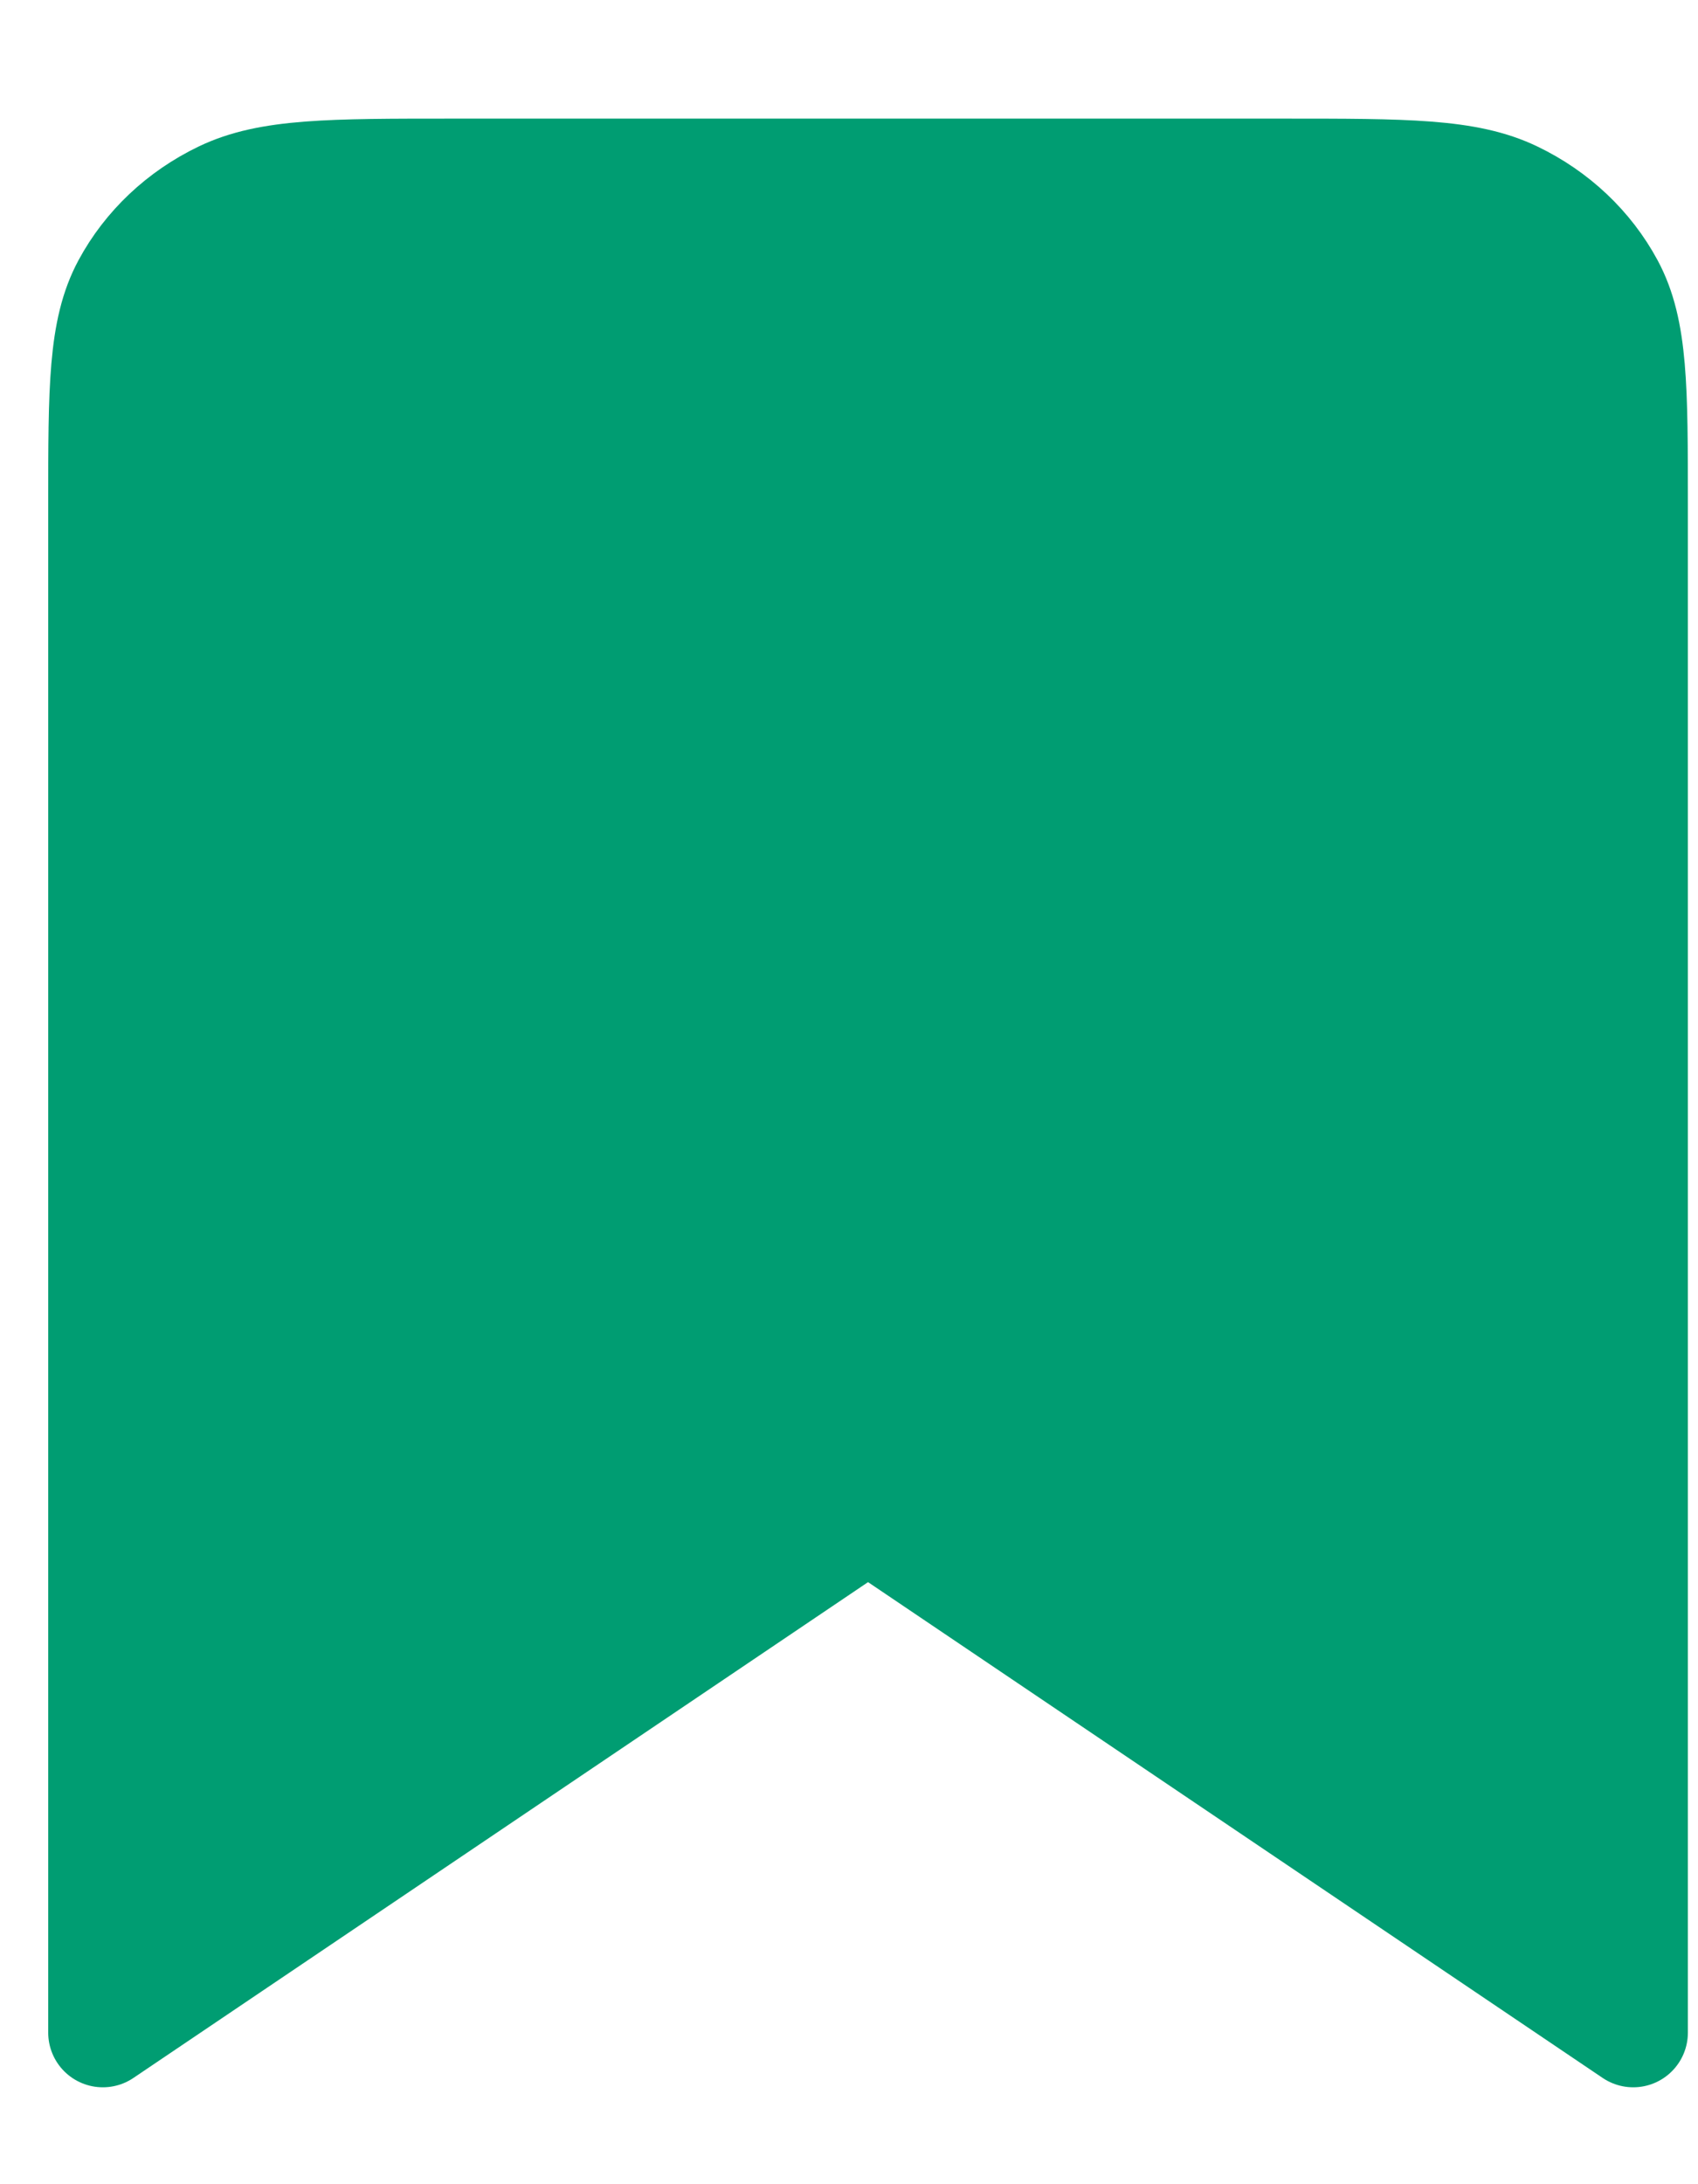 <svg width="14" height="18" viewBox="0 0 14 18" fill="none" xmlns="http://www.w3.org/2000/svg">
<path d="M0.848 4.152C0.848 3.199 0.848 2.722 1.044 2.358C1.217 2.037 1.493 1.777 1.832 1.614C2.218 1.428 2.722 1.428 3.732 1.428H10.582C11.592 1.428 12.097 1.428 12.482 1.614C12.821 1.777 13.097 2.037 13.27 2.358C13.466 2.722 13.466 3.199 13.466 4.152V16.751L7.157 12.495L0.848 16.751V4.152Z" fill="#009D72" stroke="#009D72" stroke-width="0.901" stroke-linejoin="round"/>
</svg>
